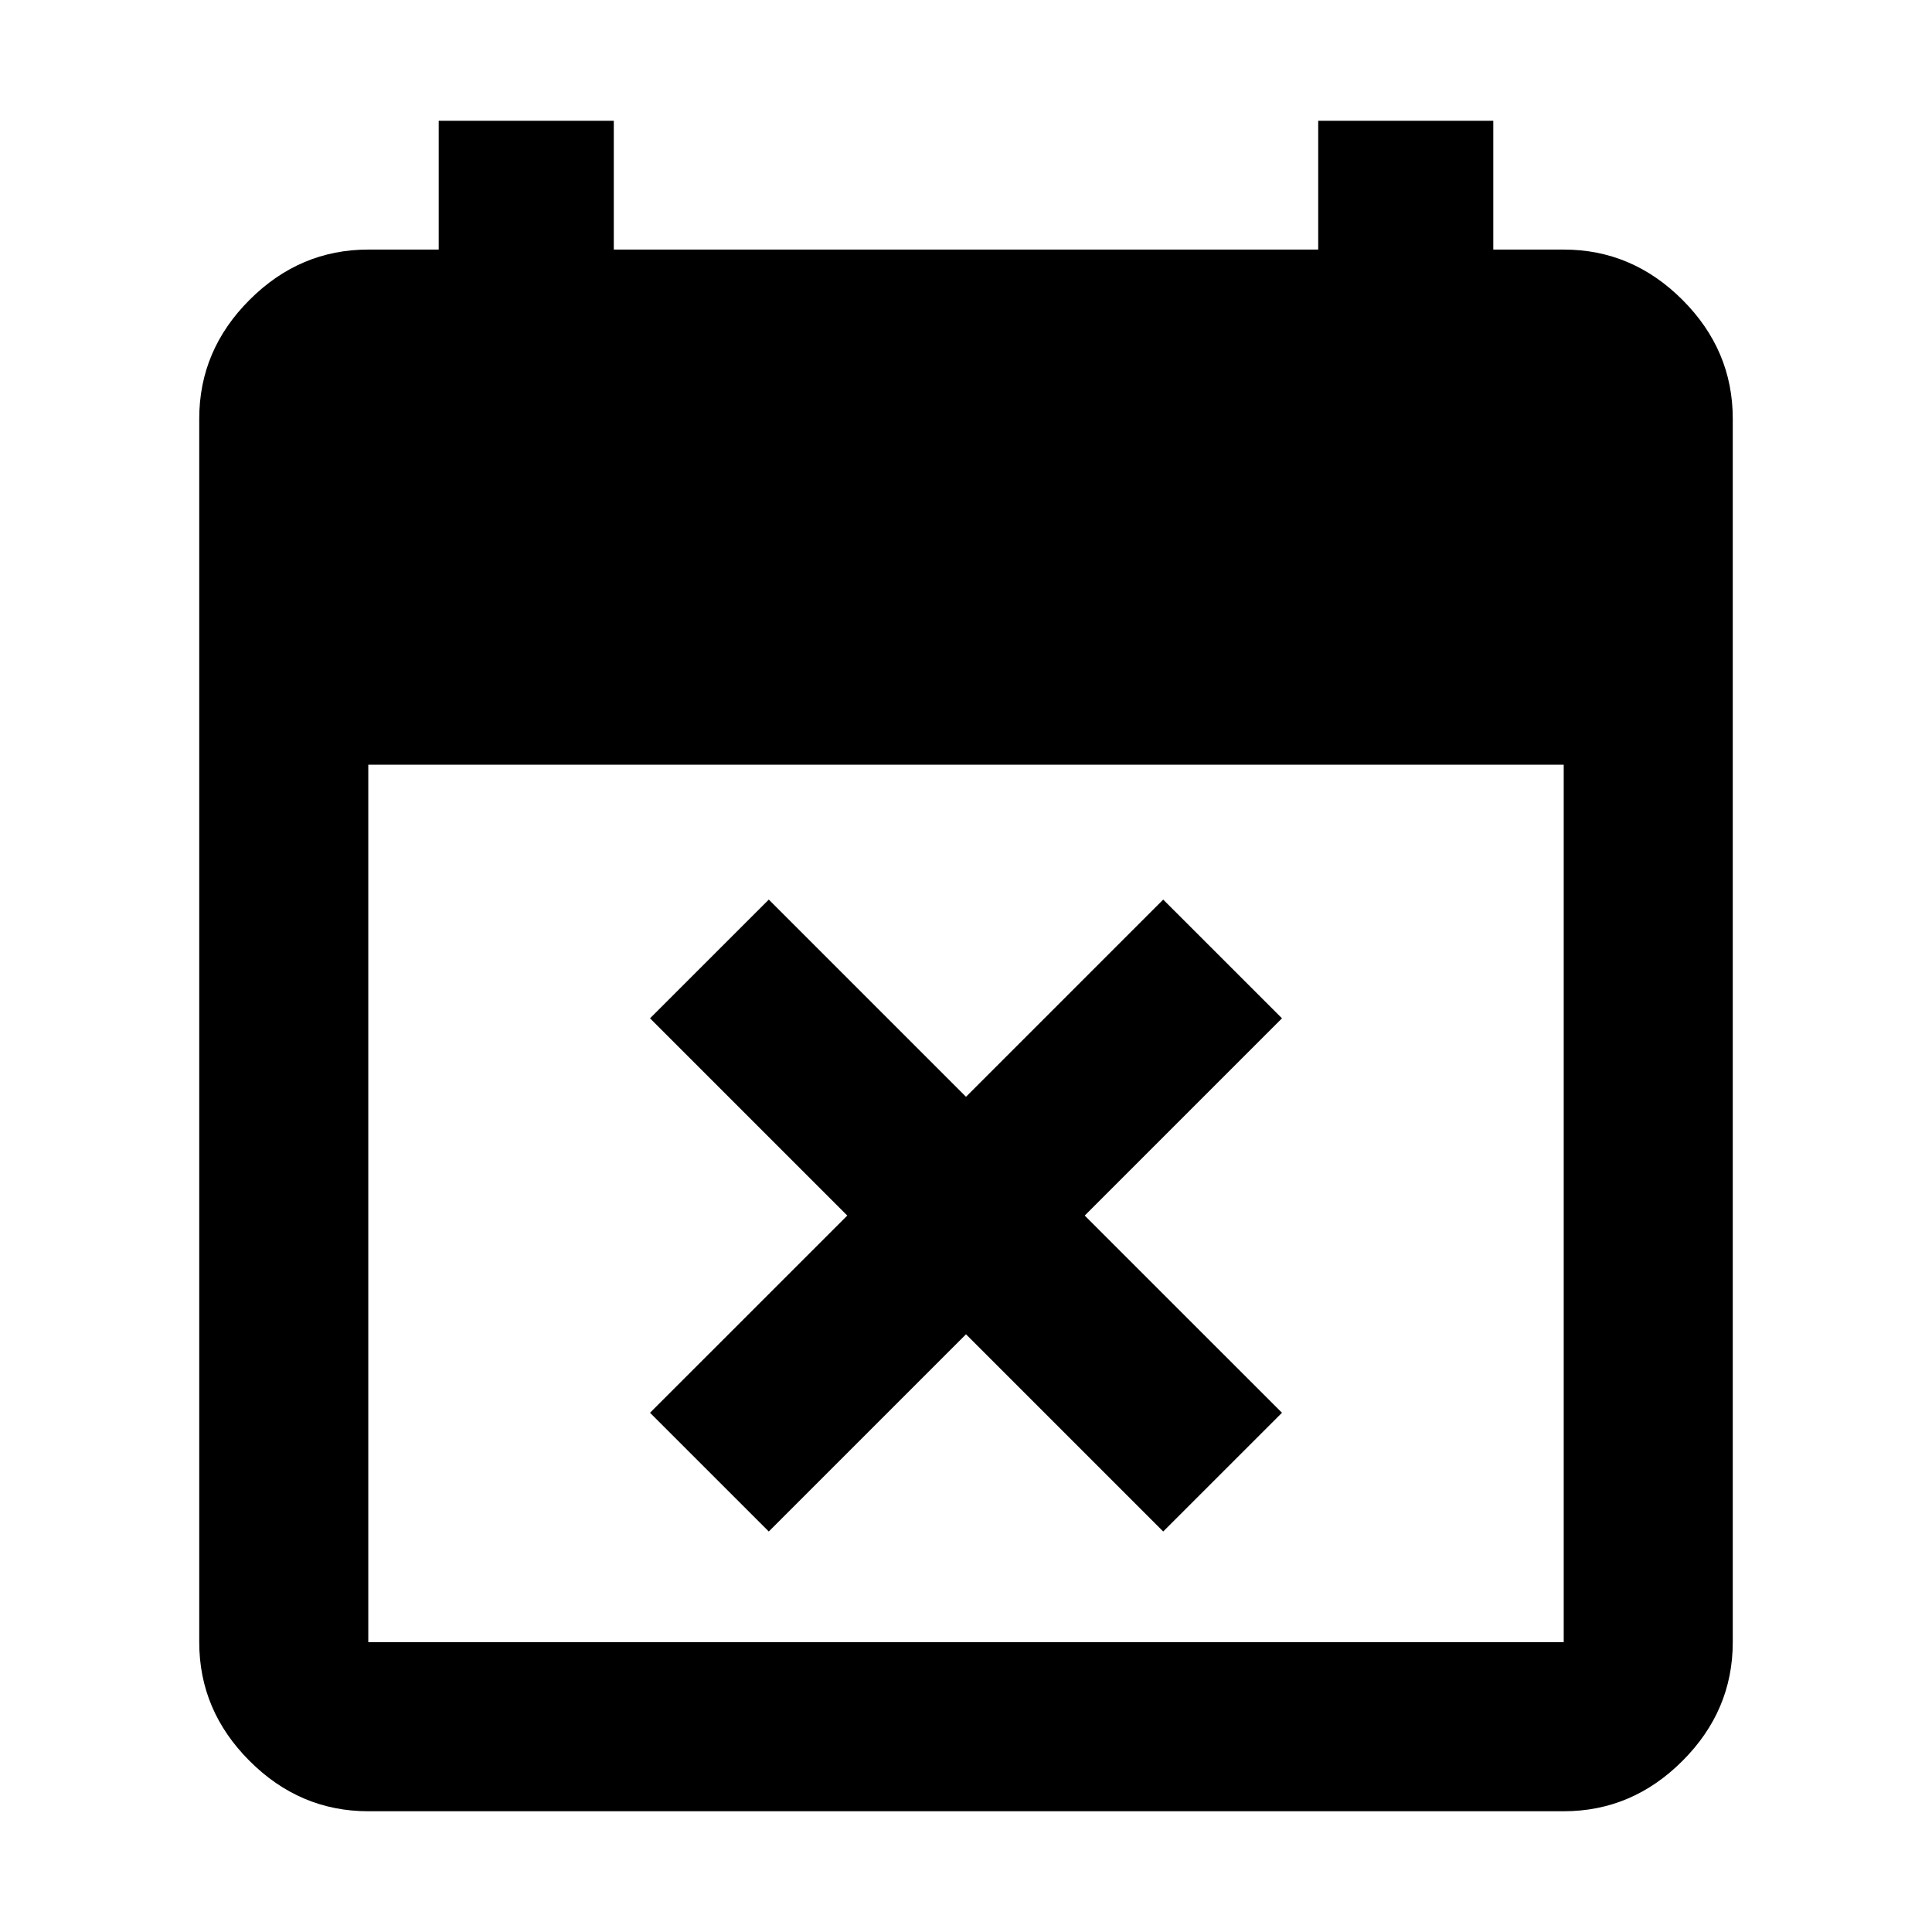 <svg xmlns="http://www.w3.org/2000/svg" height="40" width="40"><path d="M15.917 31.708 13.458 29.25 17.542 25.167 13.458 21.083 15.917 18.625 20 22.708 24.083 18.625 26.542 21.083 22.458 25.167 26.542 29.25 24.083 31.708 20 27.625ZM7.625 37.5Q6.208 37.5 5.167 36.458Q4.125 35.417 4.125 34V8.667Q4.125 7.25 5.167 6.208Q6.208 5.167 7.625 5.167H9.083V2.5H12.708V5.167H27.292V2.5H30.917V5.167H32.375Q33.792 5.167 34.833 6.208Q35.875 7.25 35.875 8.667V34Q35.875 35.417 34.833 36.458Q33.792 37.5 32.375 37.5ZM7.625 34H32.375Q32.375 34 32.375 34Q32.375 34 32.375 34V15.833H7.625V34Q7.625 34 7.625 34Q7.625 34 7.625 34Z"/></svg>